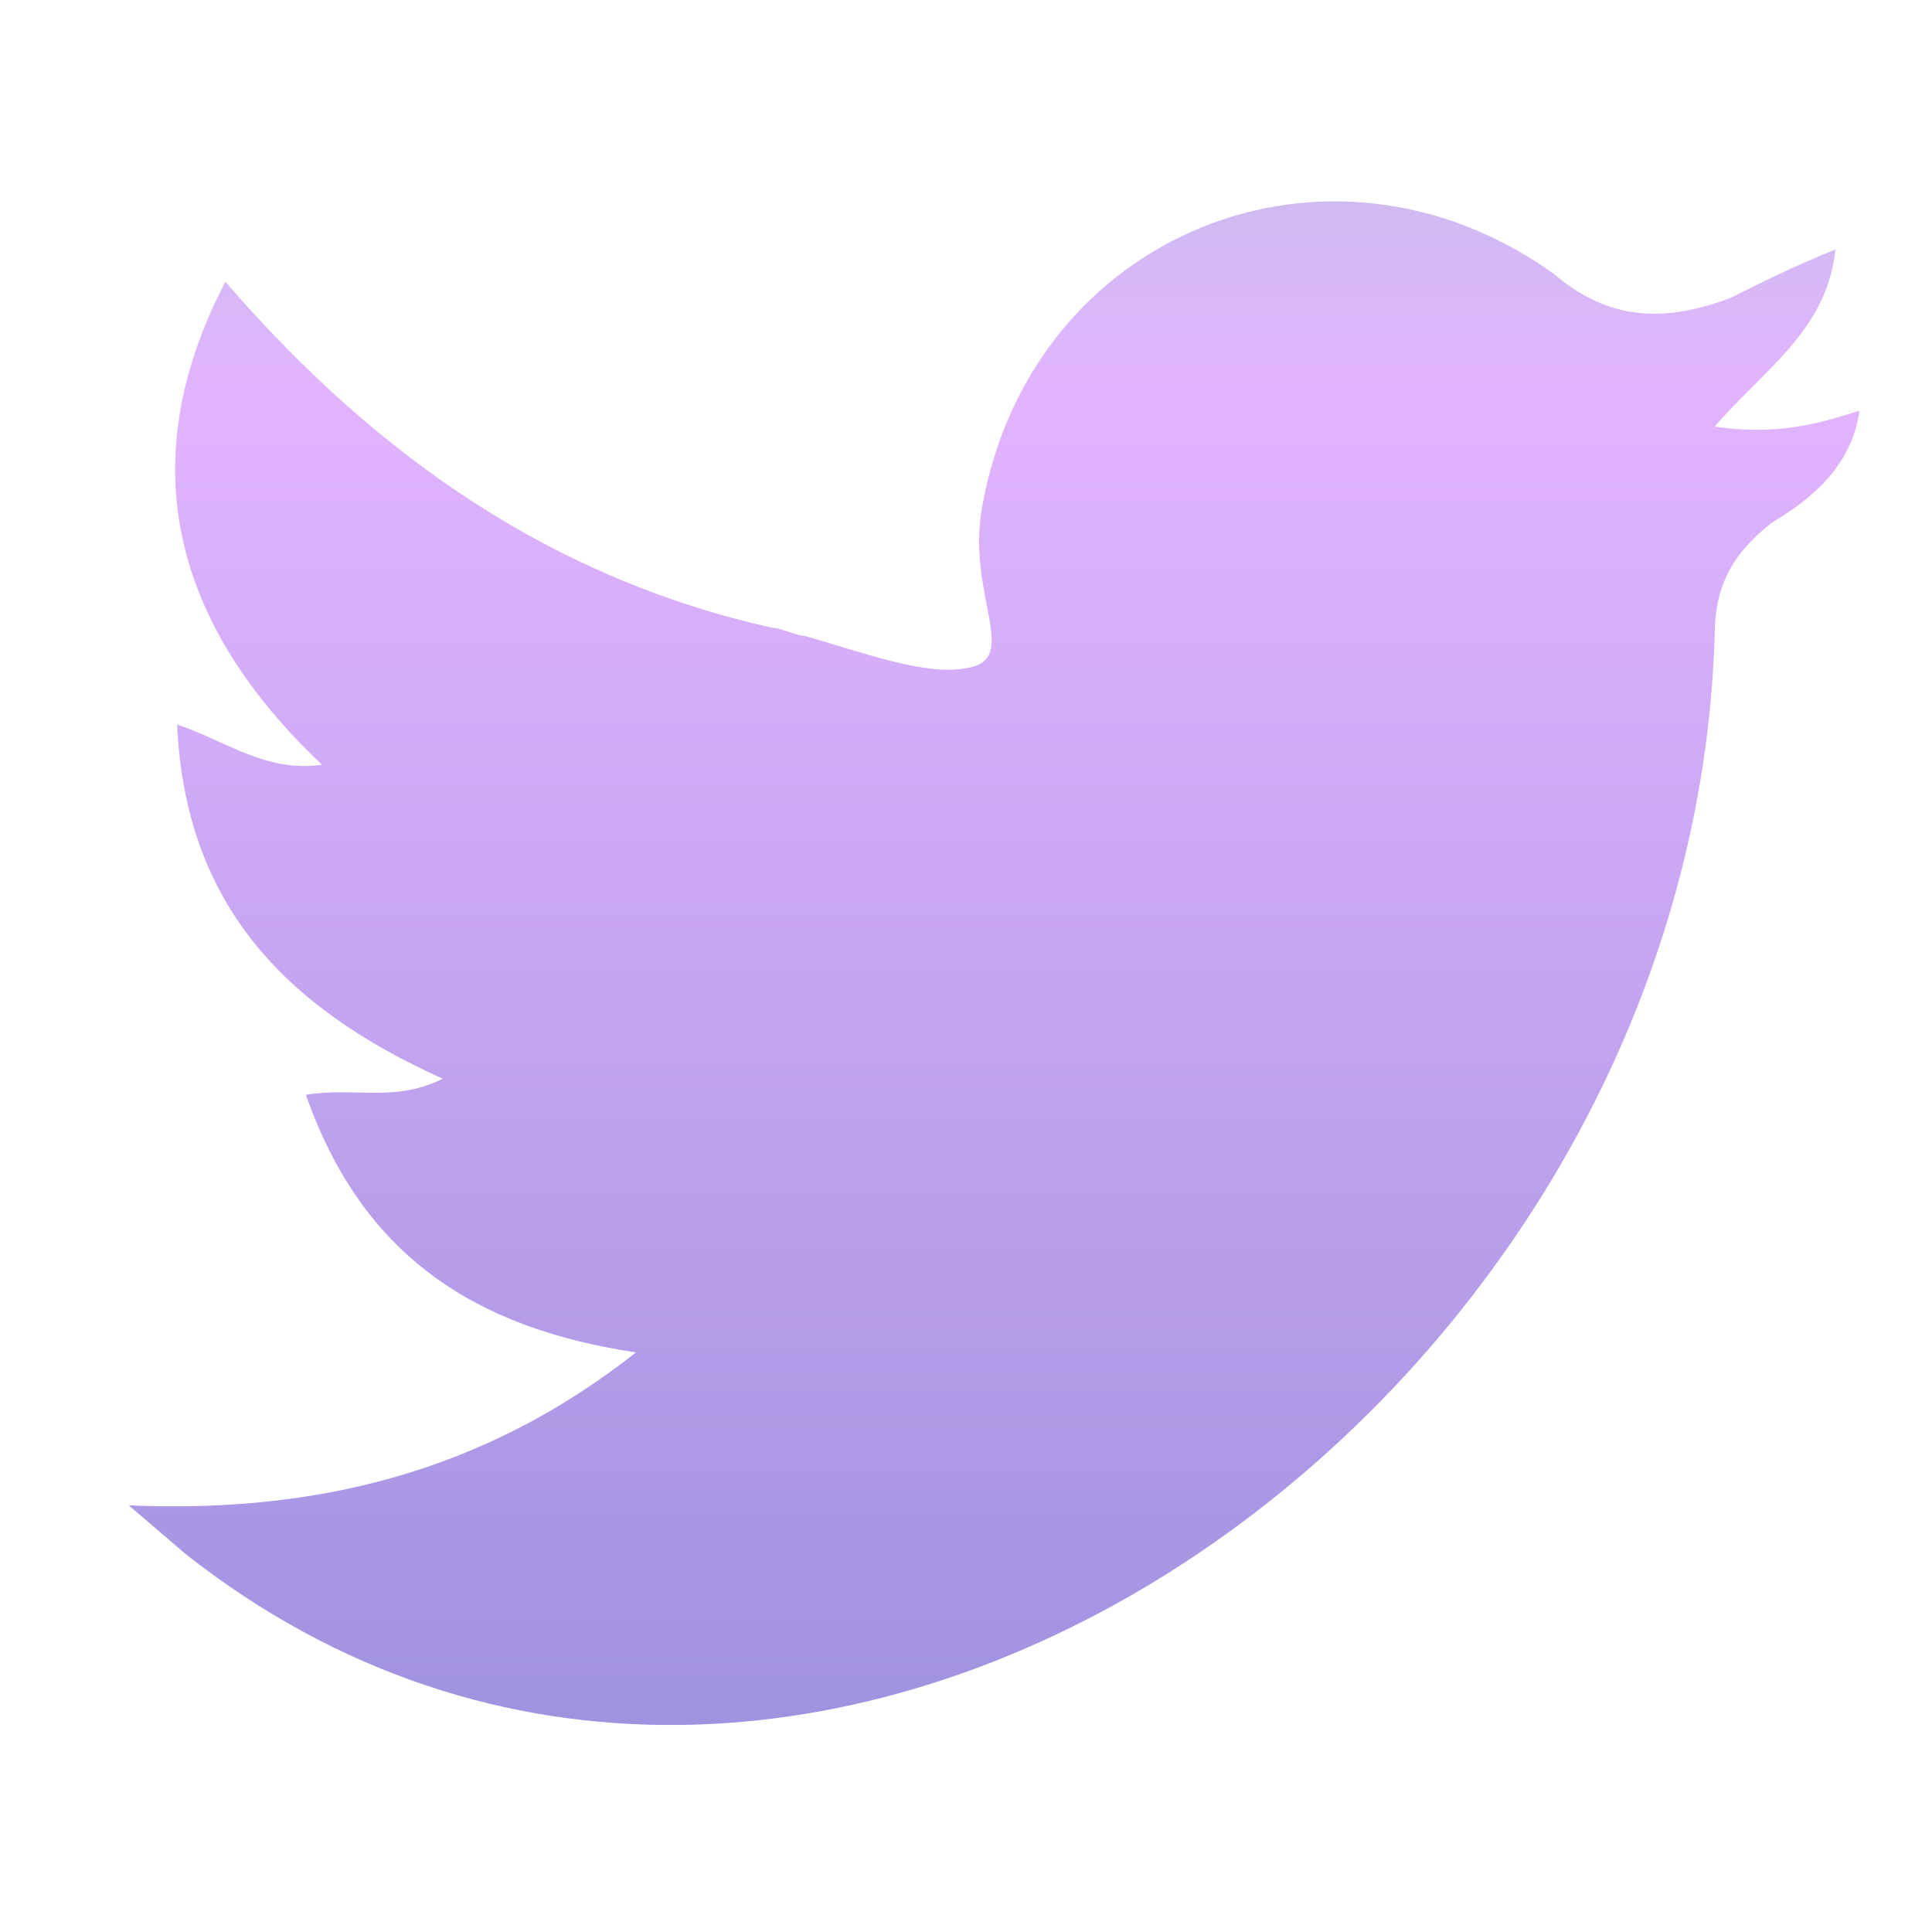 <?xml version="1.0" encoding="utf-8"?>
<!-- Generator: Adobe Illustrator 26.3.1, SVG Export Plug-In . SVG Version: 6.00 Build 0)  -->
<svg version="1.1" id="Layer_6" xmlns="http://www.w3.org/2000/svg" xmlns:xlink="http://www.w3.org/1999/xlink" x="0px" y="0px"
	 viewBox="0 0 24 24" style="enable-background:new 0 0 24 24;" xml:space="preserve">
<style type="text/css">
	.st0{fill:url(#SVGID_1_);}
</style>
<linearGradient id="SVGID_1_" gradientUnits="userSpaceOnUse" x1="12.38" y1="32.06" x2="12.38" y2="-4.25" gradientTransform="matrix(1 0 0 -1 0 26)">
	<stop  offset="0" style="stop-color:#89D3BB"/>
	<stop  offset="0.3" style="stop-color:#E2B4FF"/>
	<stop  offset="1" style="stop-color:#7D80CE"/>
</linearGradient>
<path class="st0" d="M1.6,18.7c2.3,0.1,4.4-0.4,6.3-1.9c-2-0.3-3.4-1.2-4.1-3.2c0.6-0.1,1.1,0.1,1.7-0.2c-2-0.9-3.2-2.2-3.3-4.4
	C2.8,9.2,3.3,9.6,4,9.5C2.2,7.8,1.6,5.8,2.8,3.5c1.9,2.2,4.1,3.7,6.8,4.3c0.1,0,0.3,0.1,0.4,0.1c0.7,0.2,1.5,0.5,2,0.4
	c0.7-0.1,0-0.9,0.2-2c0.6-3.4,4.3-4.9,7.1-2.9C20,4,20.7,4,21.5,3.7c0.4-0.2,0.8-0.4,1.3-0.6c-0.1,1-0.9,1.5-1.5,2.2
	c0.7,0.1,1.2,0,1.8-0.2C23,5.8,22.5,6.2,22,6.5c-0.5,0.4-0.7,0.8-0.7,1.4C21,17.7,9.9,25.3,2.3,19.3C1.6,18.7,2.3,19.3,1.6,18.7z"/>
</svg>
